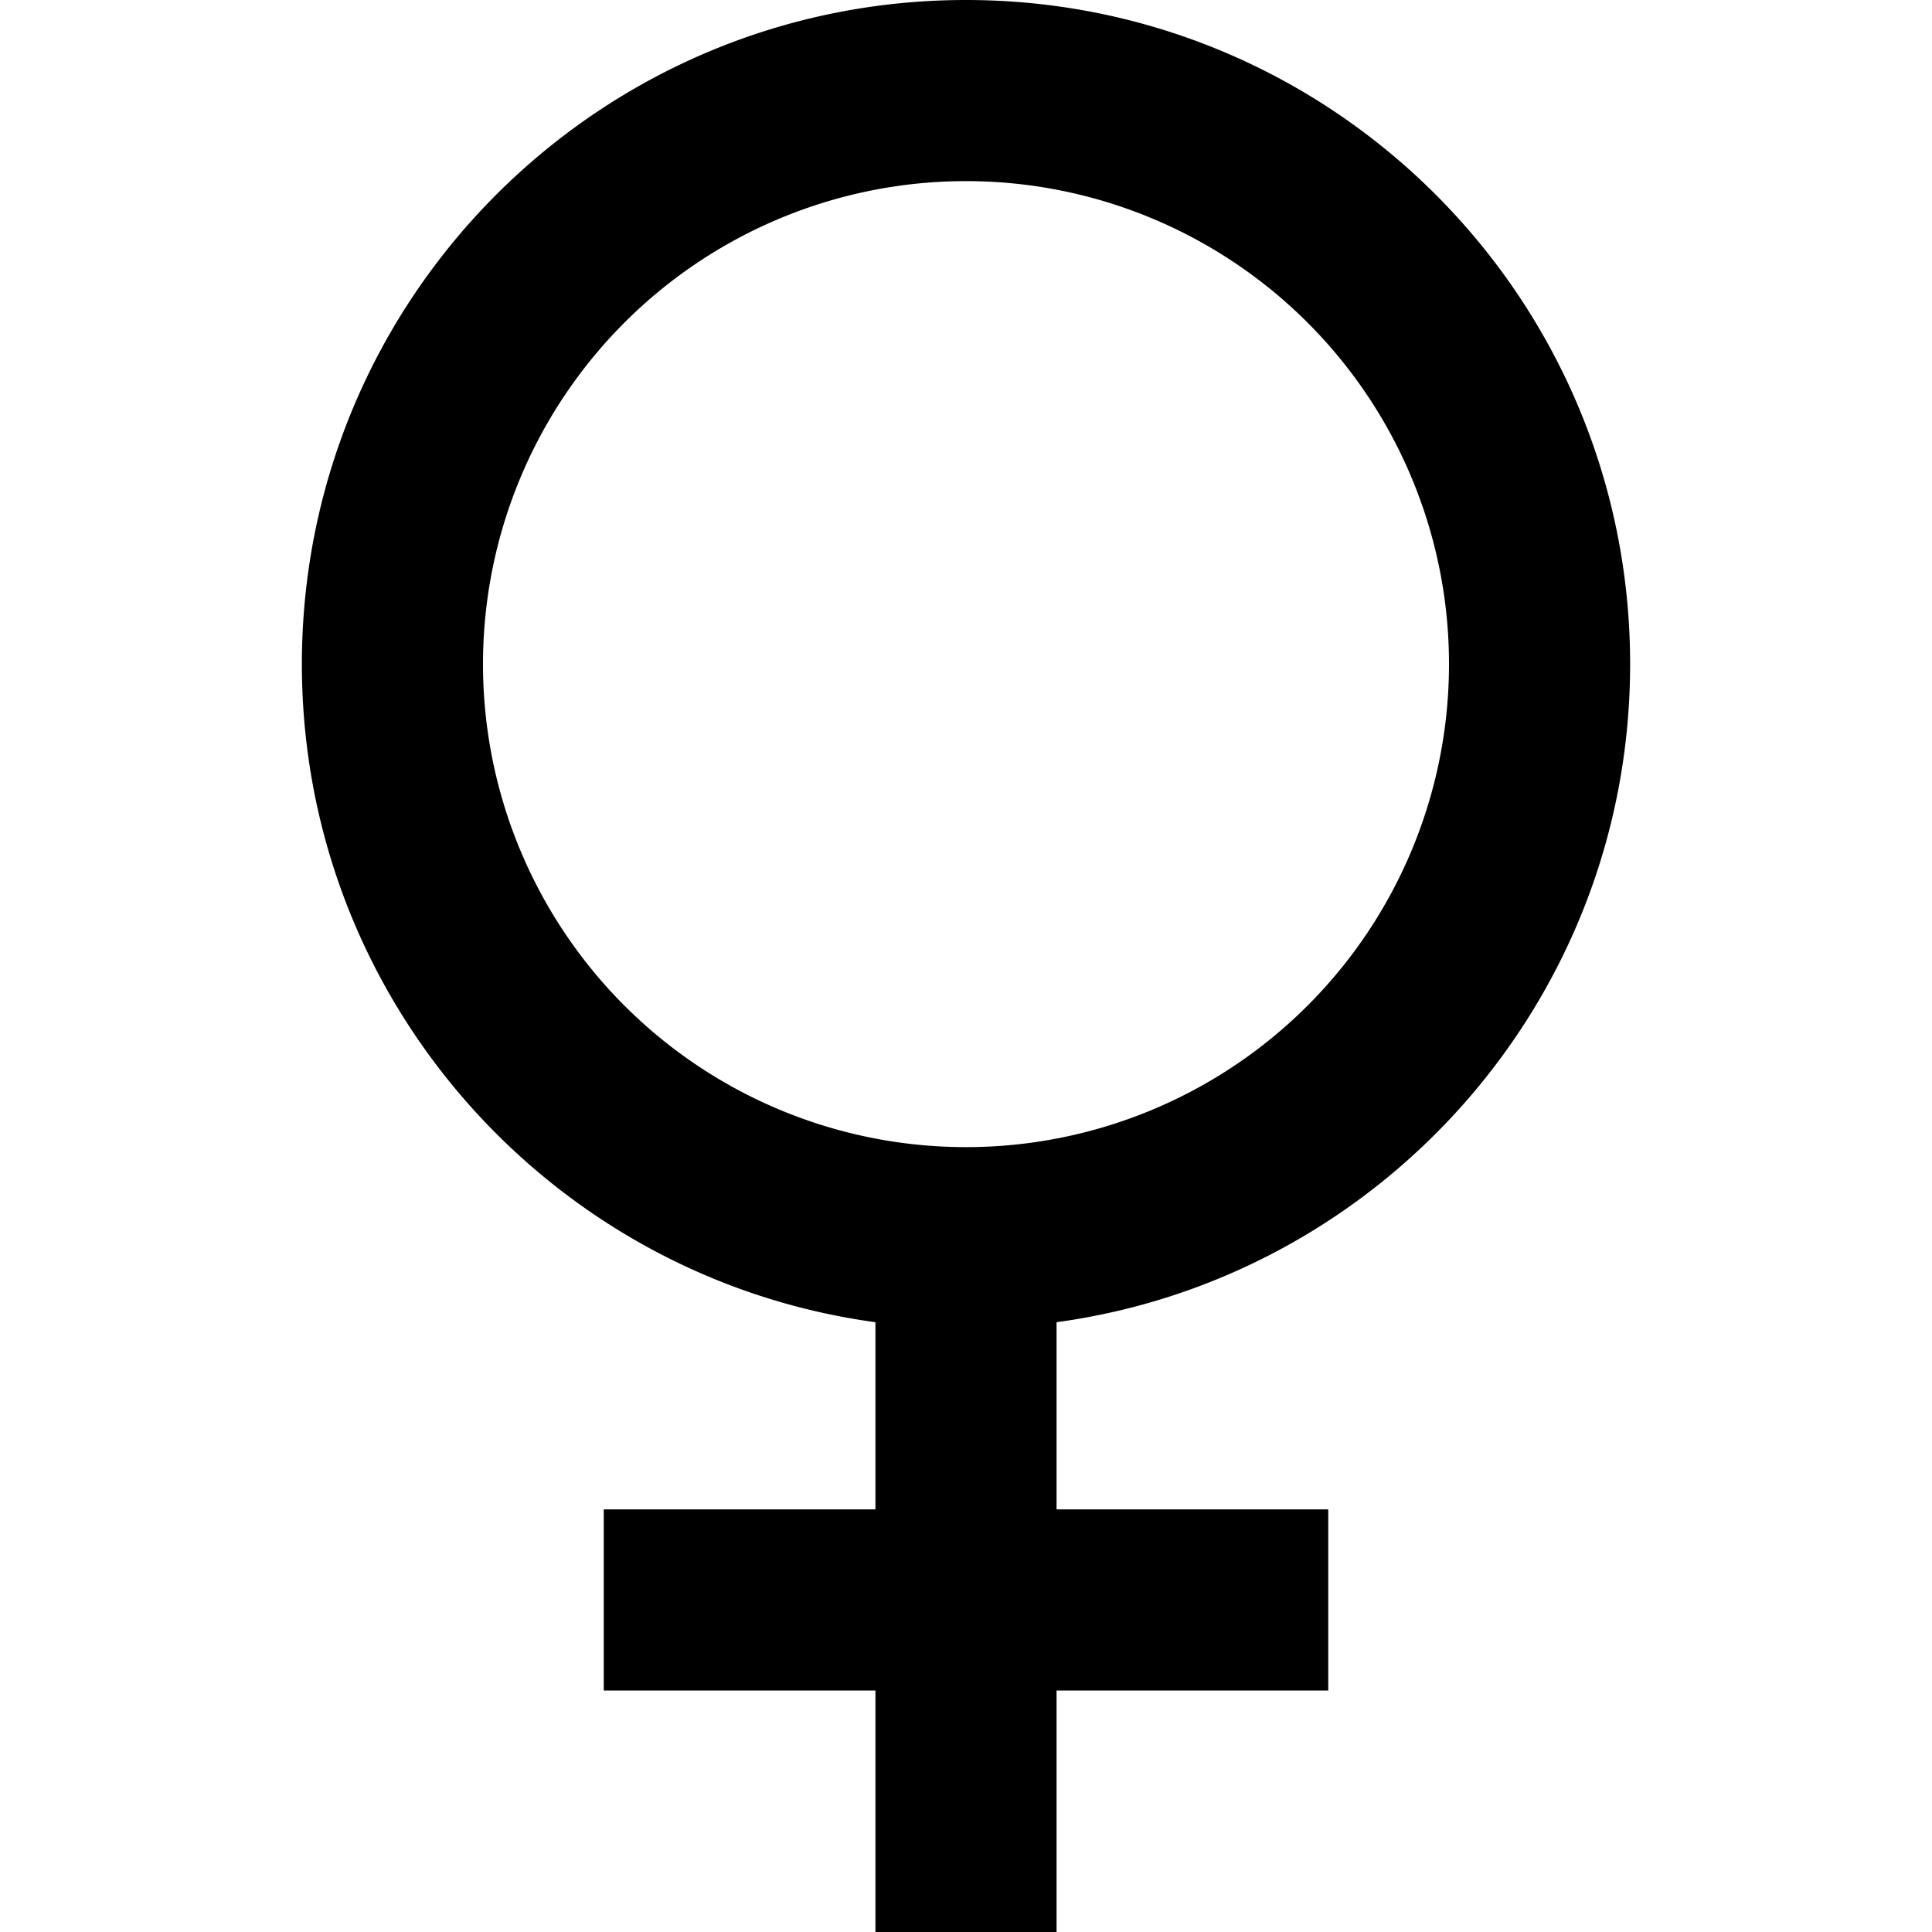 <svg xmlns="http://www.w3.org/2000/svg" width="24" height="24" viewBox="0 0 384 512"><path d="M64 176a128 128 0 1 1 256 0A128 128 0 1 1 64 176zM216 350.4c85.8-11.7 152-85.3 152-174.4C368 78.8 289.2 0 192 0S16 78.8 16 176c0 89.1 66.2 162.7 152 174.4l0 49.6-48 0-24 0 0 48 24 0 48 0 0 40 0 24 48 0 0-24 0-40 48 0 24 0 0-48-24 0-48 0 0-49.6z"/></svg>